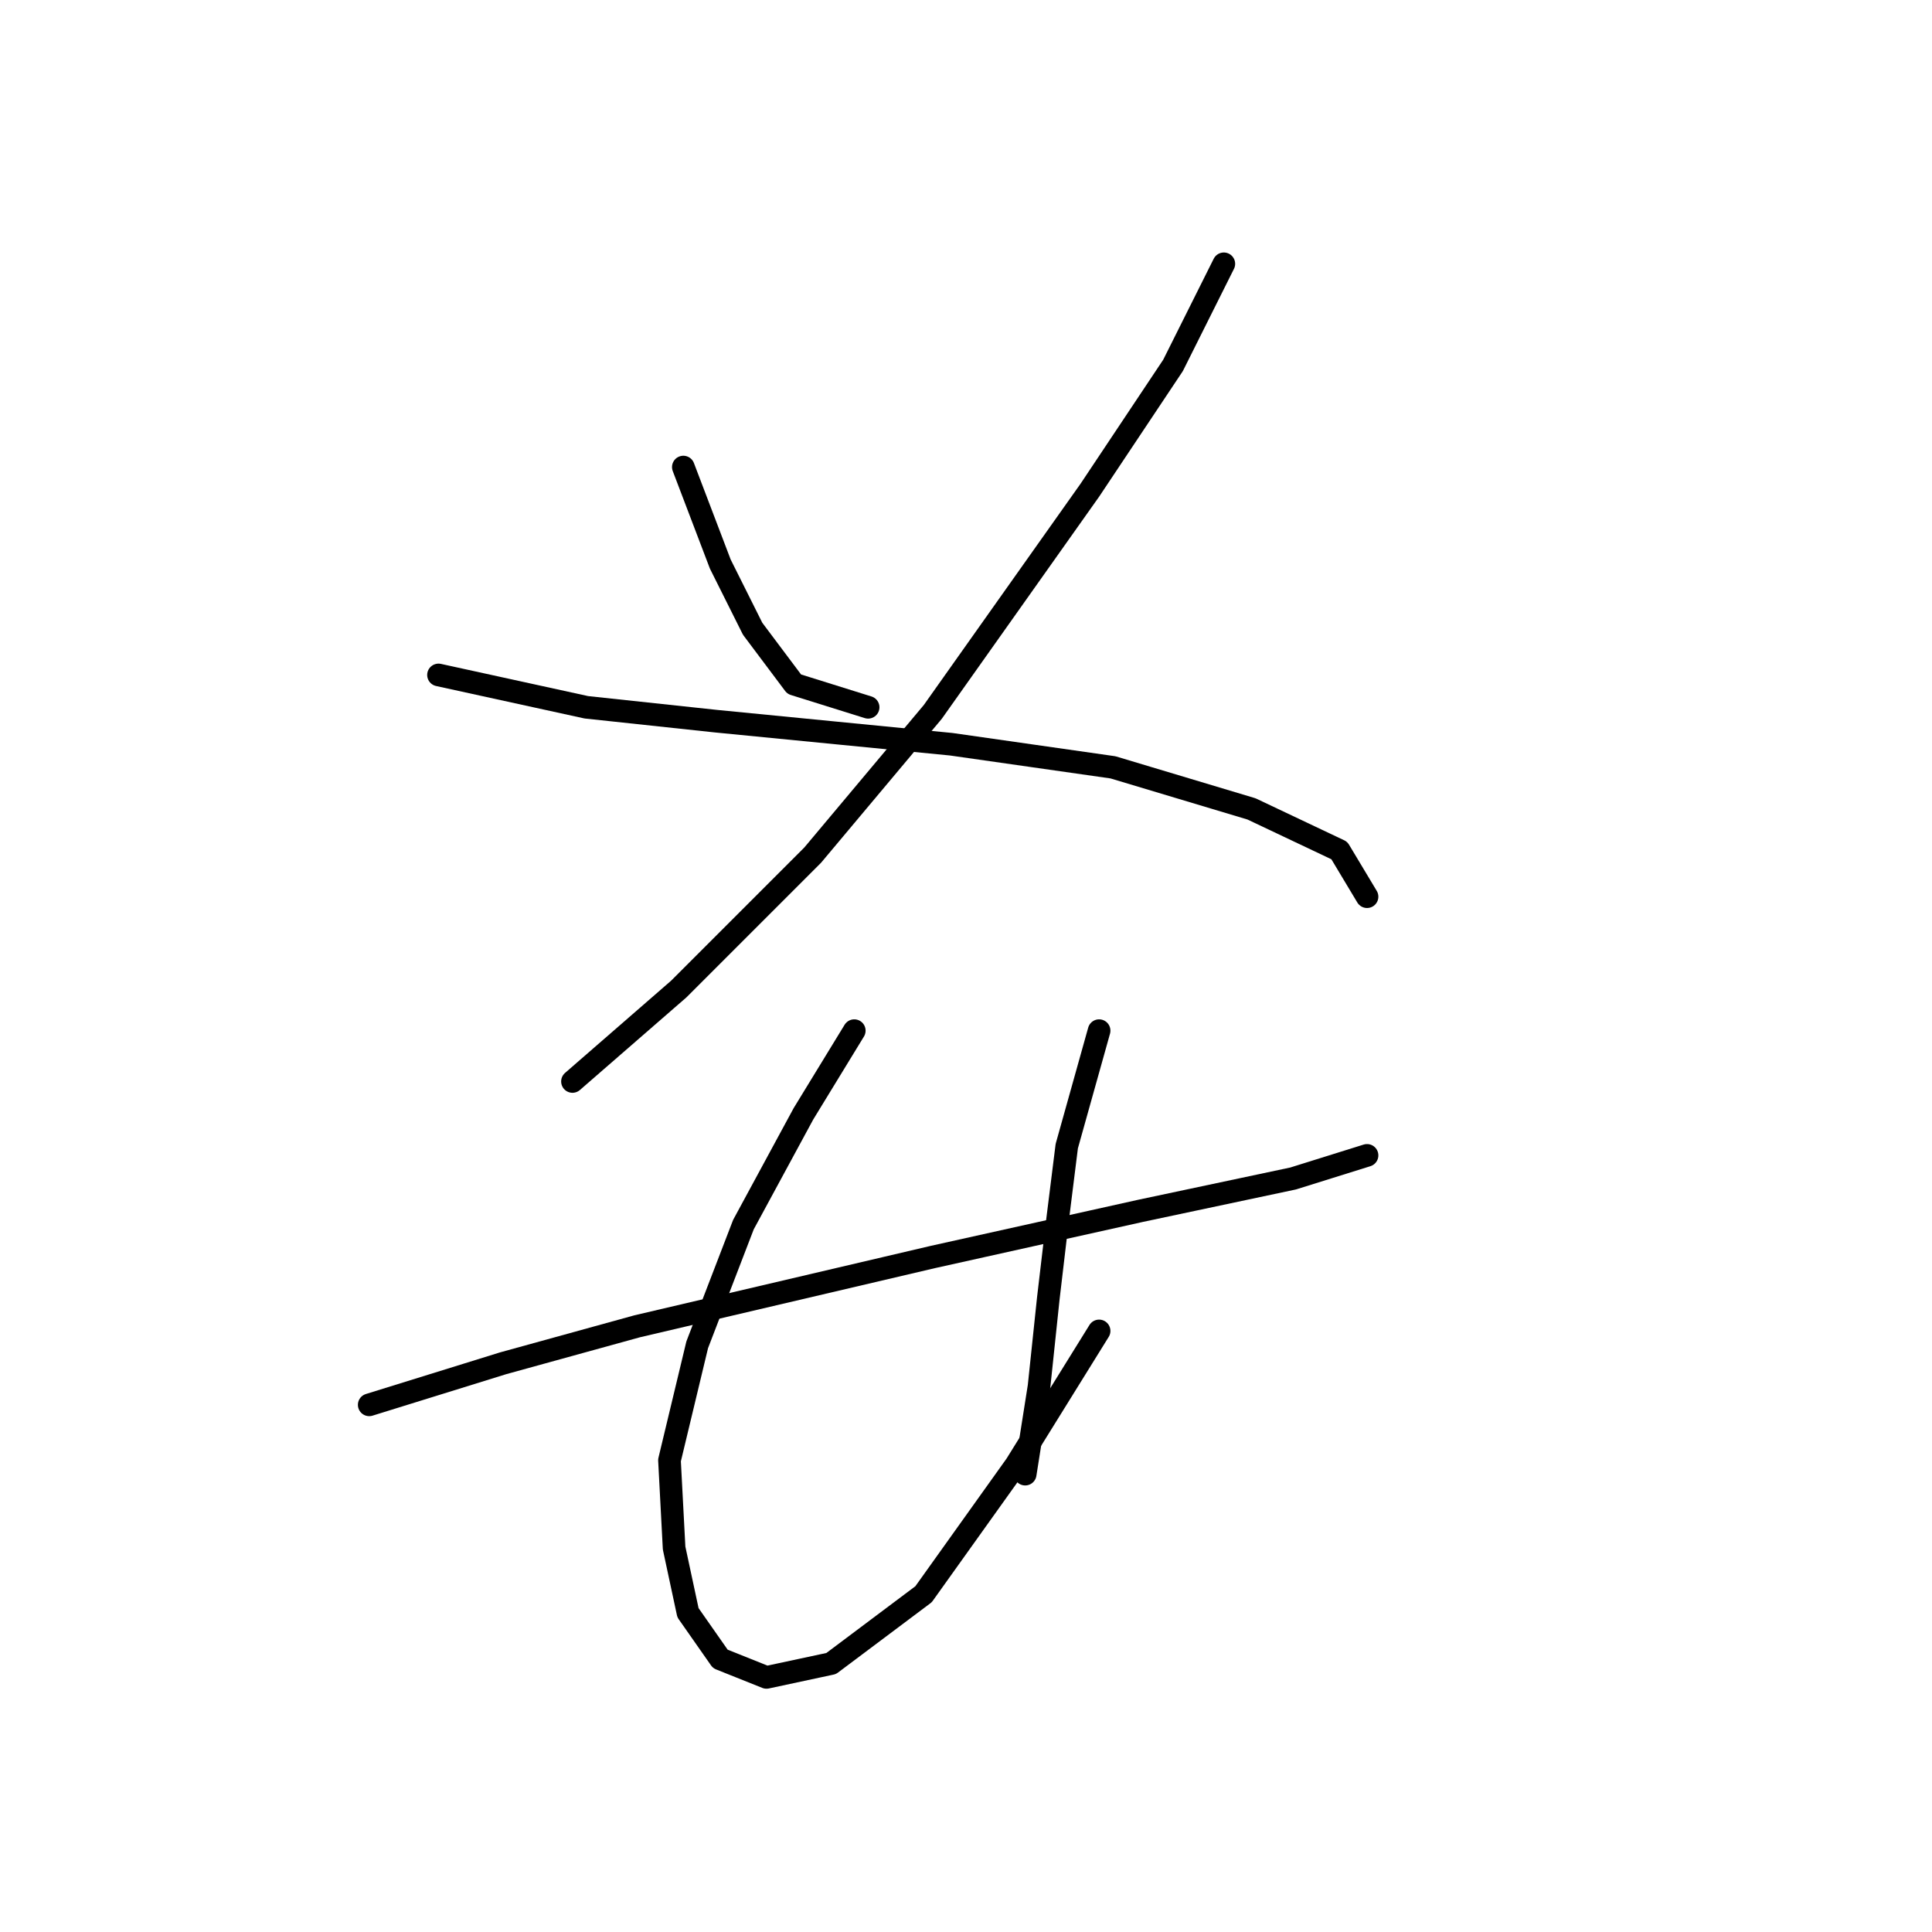 <?xml version="1.0" standalone="no"?>
    <svg width="256" height="256" xmlns="http://www.w3.org/2000/svg" version="1.1">
    <polyline stroke="black" stroke-width="3" stroke-linecap="round" fill="transparent" stroke-linejoin="round" points="90.546 61.889 95.443 74.744 99.728 83.313 105.237 90.658 115.031 93.719 115.031 93.719 " />
        <polyline stroke="black" stroke-width="3" stroke-linecap="round" fill="transparent" stroke-linejoin="round" points="162.164 34.956 155.43 48.423 144.412 64.95 123.6 94.331 107.686 113.307 89.934 131.058 75.856 143.3 75.856 143.3 " />
        <polyline stroke="black" stroke-width="3" stroke-linecap="round" fill="transparent" stroke-linejoin="round" points="58.104 89.434 77.692 93.719 94.831 95.555 126.049 98.616 147.473 101.677 165.836 107.186 177.466 112.695 181.139 118.816 181.139 118.816 " />
        <polyline stroke="black" stroke-width="3" stroke-linecap="round" fill="transparent" stroke-linejoin="round" points="48.923 186.148 66.674 180.639 84.425 175.742 123.6 166.561 151.146 160.439 171.345 156.155 181.139 153.094 181.139 153.094 " />
        <polyline stroke="black" stroke-width="3" stroke-linecap="round" fill="transparent" stroke-linejoin="round" points="113.195 136.567 106.461 147.585 98.504 162.276 92.383 178.191 88.71 193.494 89.322 205.124 91.159 213.693 95.443 219.814 101.564 222.263 110.134 220.427 122.376 211.245 134.619 194.106 145.637 176.354 145.637 176.354 " />
        <polyline stroke="black" stroke-width="3" stroke-linecap="round" fill="transparent" stroke-linejoin="round" points="145.637 136.567 141.352 151.87 140.128 161.664 138.903 172.07 137.679 183.7 135.843 195.33 135.843 195.33 " />
        </svg>